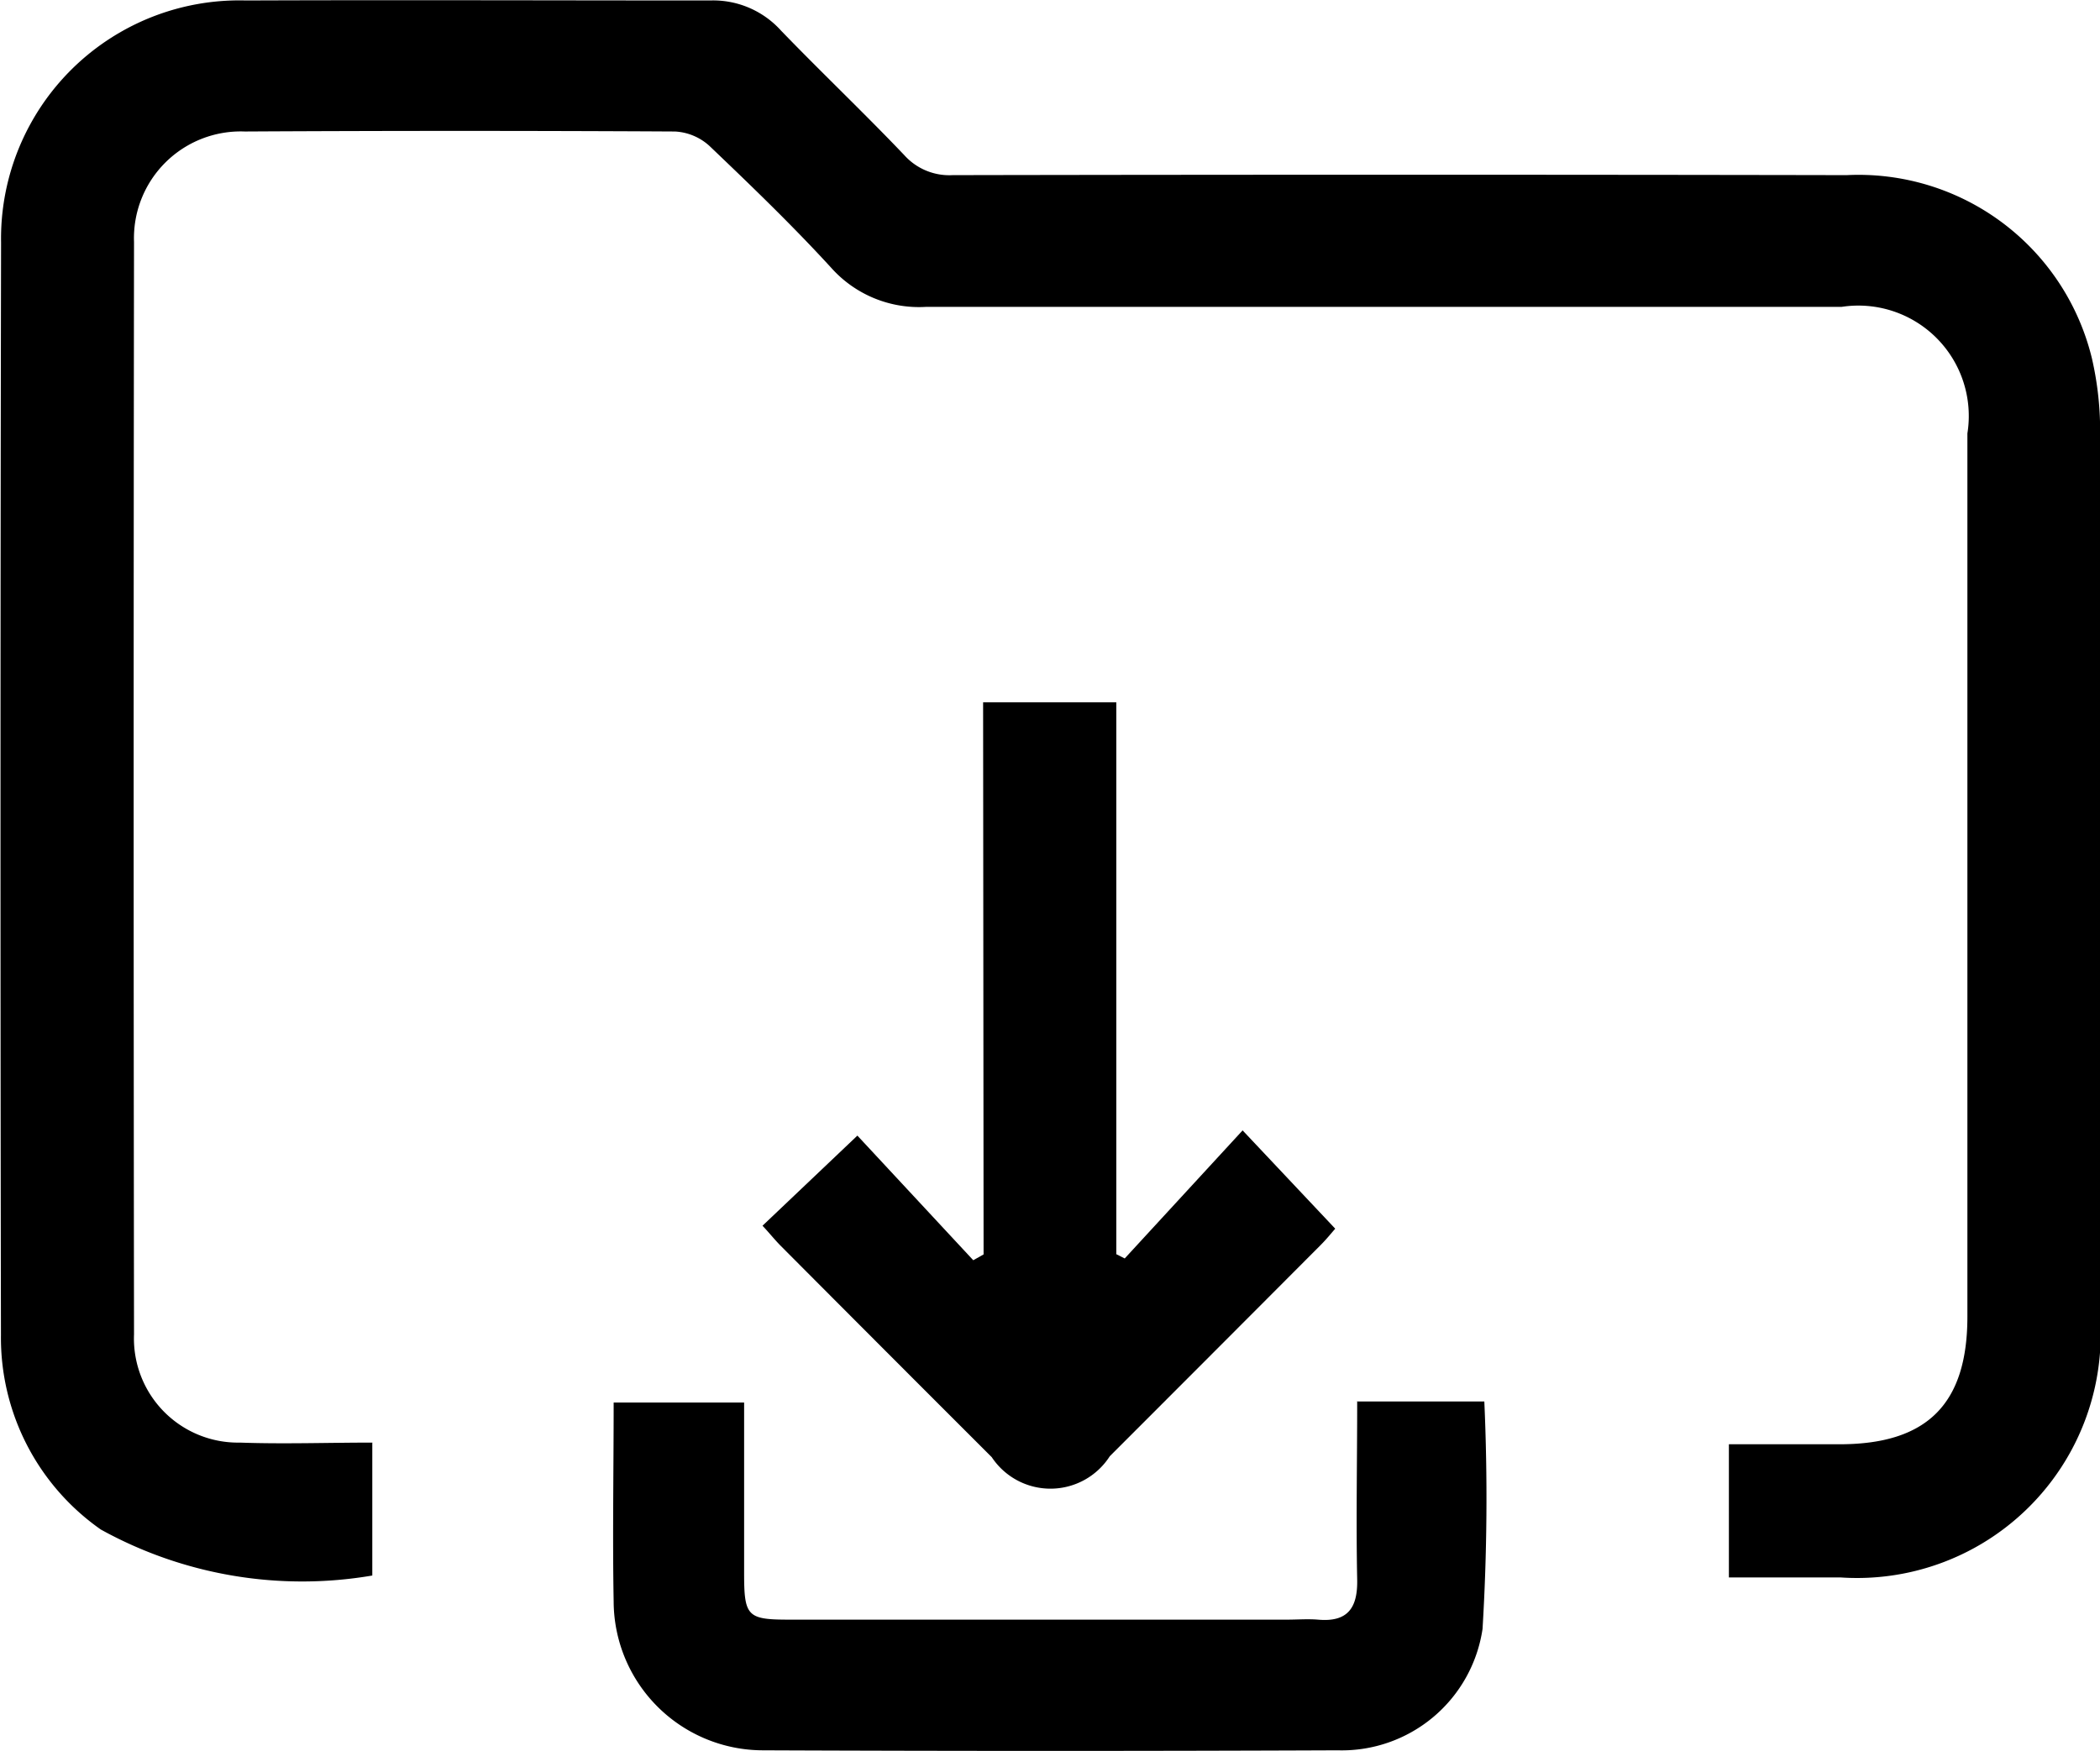 <svg xmlns="http://www.w3.org/2000/svg" xmlns:xlink="http://www.w3.org/1999/xlink" width="17.706" height="14.766" viewBox="0 0 17.706 14.766">
  <defs>
    <clipPath id="clip-path">
      <rect id="Rectángulo_237" data-name="Rectángulo 237" width="17.706" height="14.766" fill="none"/>
    </clipPath>
  </defs>
  <g id="Grupo_28156" data-name="Grupo 28156" clip-path="url(#clip-path)">
    <path id="Trazado_197" data-name="Trazado 197" d="M3.139,12.173v1.115A3.51,3.51,0,0,1,.85,12.9,1.974,1.974,0,0,1,.008,11.26Q0,6.654.009,2.047A2.009,2.009,0,0,1,2.074.005c1.3-.005,2.608,0,3.912,0a.77.77,0,0,1,.6.255c.342.354.7.694,1.039,1.05a.51.51,0,0,0,.407.168q3.769-.007,7.538,0a2.025,2.025,0,0,1,2.068,1.546,2.723,2.723,0,0,1,.069.642q.007,3.724,0,7.448a2.054,2.054,0,0,1-2.19,2.19h-.94V12.181c.317,0,.625,0,.933,0,.739,0,1.078-.34,1.078-1.077q0-3.724,0-7.448a.931.931,0,0,0-1.061-1.067c-2.573,0-5.147,0-7.72,0a.992.992,0,0,1-.8-.331c-.327-.357-.676-.693-1.026-1.027a.467.467,0,0,0-.29-.121q-1.813-.01-3.627,0a.9.9,0,0,0-.934.931q-.006,4.606,0,9.213a.878.878,0,0,0,.894.913c.368.013.737,0,1.116,0" transform="translate(0 -0.001)"/>
    <path id="Trazado_198" data-name="Trazado 198" d="M94.757,85.592H95.88v4.654l.071.036.994-1.08.781.829c-.025.028-.072.087-.125.14q-.887.89-1.776,1.779a.594.594,0,0,1-.995.008q-.889-.888-1.776-1.779c-.054-.054-.1-.113-.157-.173l.8-.76.977,1.051.087-.049Z" transform="translate(-86.468 -79.669)"/>
    <path id="Trazado_199" data-name="Trazado 199" d="M80.949,170.786h1.078a18.362,18.362,0,0,1-.015,1.918,1.2,1.2,0,0,1-1.222,1.024q-2.422.01-4.845,0a1.26,1.26,0,0,1-1.259-1.254c-.01-.553,0-1.106,0-1.679h1.1v.457q0,.493,0,.986c0,.36.028.388.379.388h4.2c.086,0,.173-.007.259,0,.252.023.336-.1.331-.338-.01-.492,0-.985,0-1.5" transform="translate(-69.512 -158.967)"/>
  </g>
</svg>
